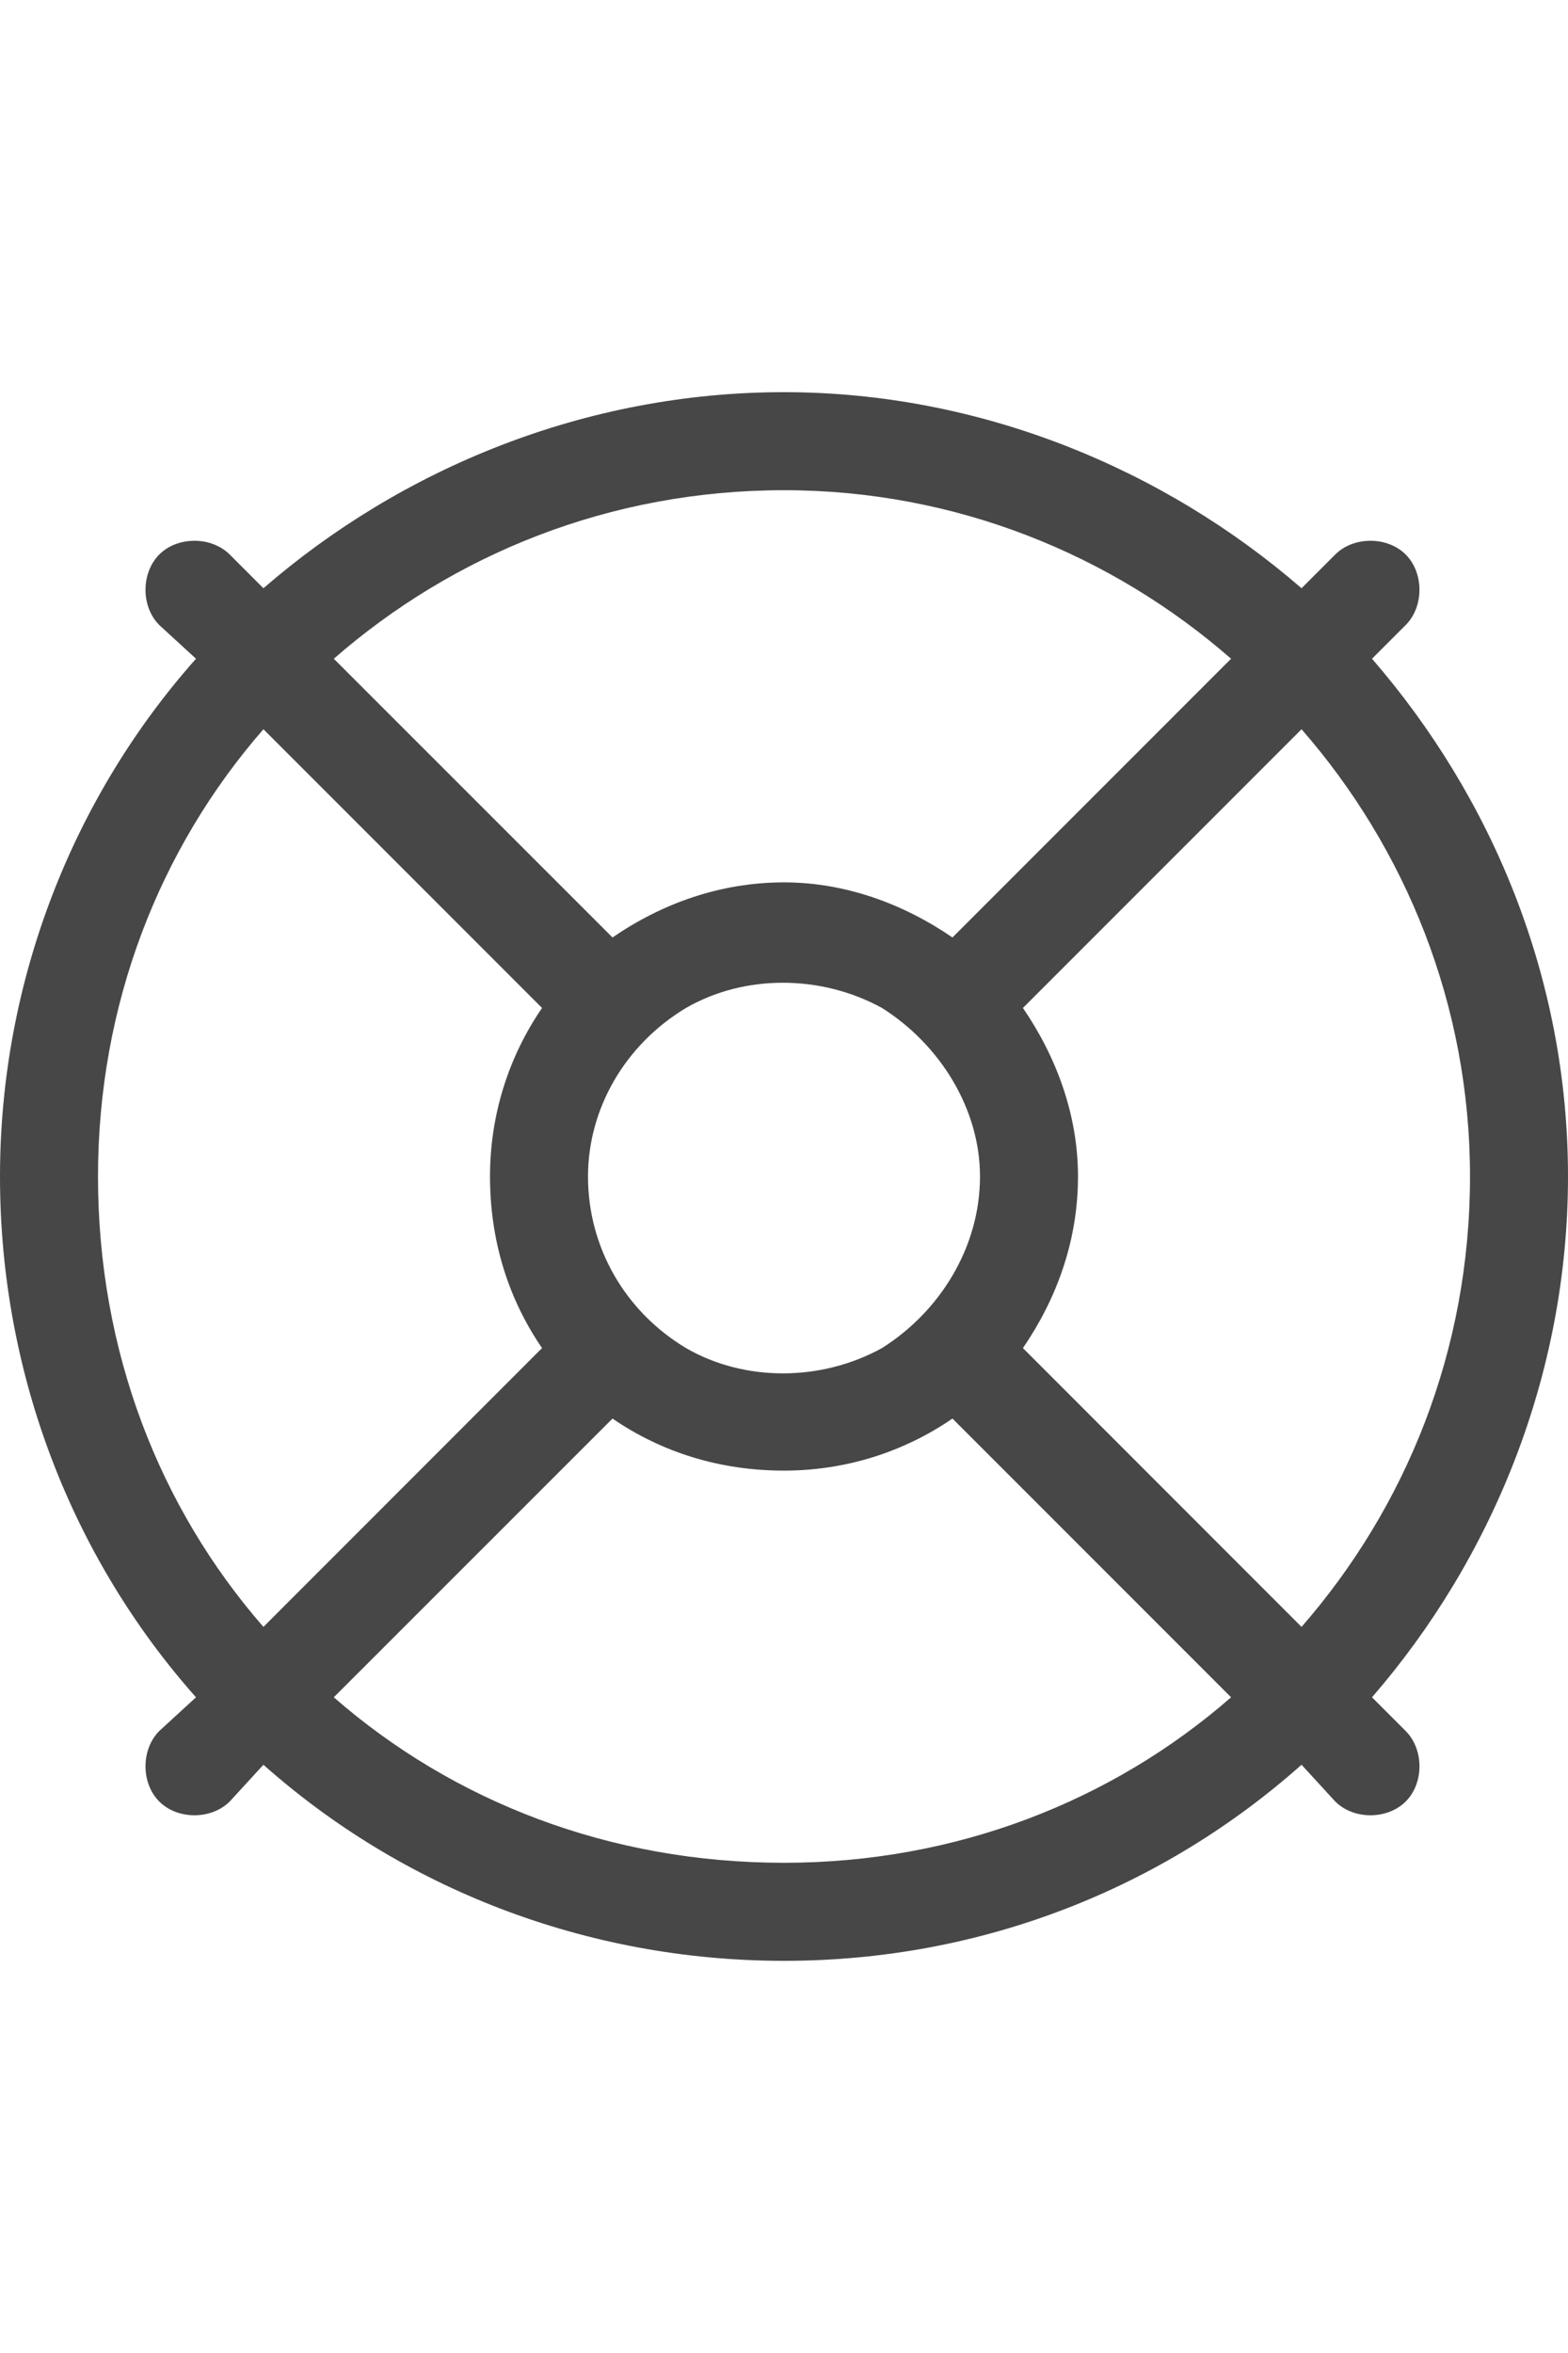 <svg width="16" height="24" viewBox="0 0 16 24" fill="none" xmlns="http://www.w3.org/2000/svg">
<g id="label-paired / md / life-ring-md / regular" clip-path="url(#clip0_2556_15080)">
<path id="icon" d="M12.562 17.312L9.719 14.469C9.219 14.812 8.625 15 8 15C7.344 15 6.75 14.812 6.25 14.469L3.406 17.312C4.625 18.375 6.219 19 8 19C9.75 19 11.344 18.375 12.562 17.312ZM13.281 16.594C14.344 15.375 15 13.781 15 12C15 10.25 14.344 8.656 13.281 7.438L10.438 10.281C10.781 10.781 11 11.375 11 12C11 12.656 10.781 13.25 10.438 13.75L13.281 16.594ZM14 17.312L14.344 17.656C14.531 17.844 14.531 18.188 14.344 18.375C14.156 18.562 13.812 18.562 13.625 18.375L13.281 18C11.875 19.25 10.031 20 8 20C5.969 20 4.094 19.25 2.688 18L2.344 18.375C2.156 18.562 1.812 18.562 1.625 18.375C1.438 18.188 1.438 17.844 1.625 17.656L2 17.312C0.75 15.906 0 14.031 0 12C0 10 0.75 8.125 2 6.719L1.625 6.375C1.438 6.188 1.438 5.844 1.625 5.656C1.812 5.469 2.156 5.469 2.344 5.656L2.688 6C4.094 4.781 5.969 4 8 4C10 4 11.875 4.781 13.281 6L13.625 5.656C13.812 5.469 14.156 5.469 14.344 5.656C14.531 5.844 14.531 6.188 14.344 6.375L14 6.719C15.219 8.125 16 9.969 16 12C16 14.031 15.219 15.906 14 17.312ZM12.562 6.719C11.344 5.656 9.75 5 8 5C6.219 5 4.625 5.656 3.406 6.719L6.25 9.562C6.75 9.219 7.344 9 8 9C8.625 9 9.219 9.219 9.719 9.562L12.562 6.719ZM5.531 13.75C5.188 13.25 5 12.656 5 12C5 11.375 5.188 10.781 5.531 10.281L2.688 7.438C1.625 8.656 1 10.25 1 12C1 13.781 1.625 15.375 2.688 16.594L5.531 13.75ZM6 12C6 12.719 6.375 13.375 7 13.75C7.594 14.094 8.375 14.094 9 13.75C9.594 13.375 10 12.719 10 12C10 11.312 9.594 10.656 9 10.281C8.375 9.938 7.594 9.938 7 10.281C6.375 10.656 6 11.312 6 12Z" fill="black" fill-opacity="0.72"/>
</g>
<defs>
<clipPath id="clip0_2556_15080">
<rect width="16" height="24" fill="white"/>
</clipPath>
</defs>
</svg>

